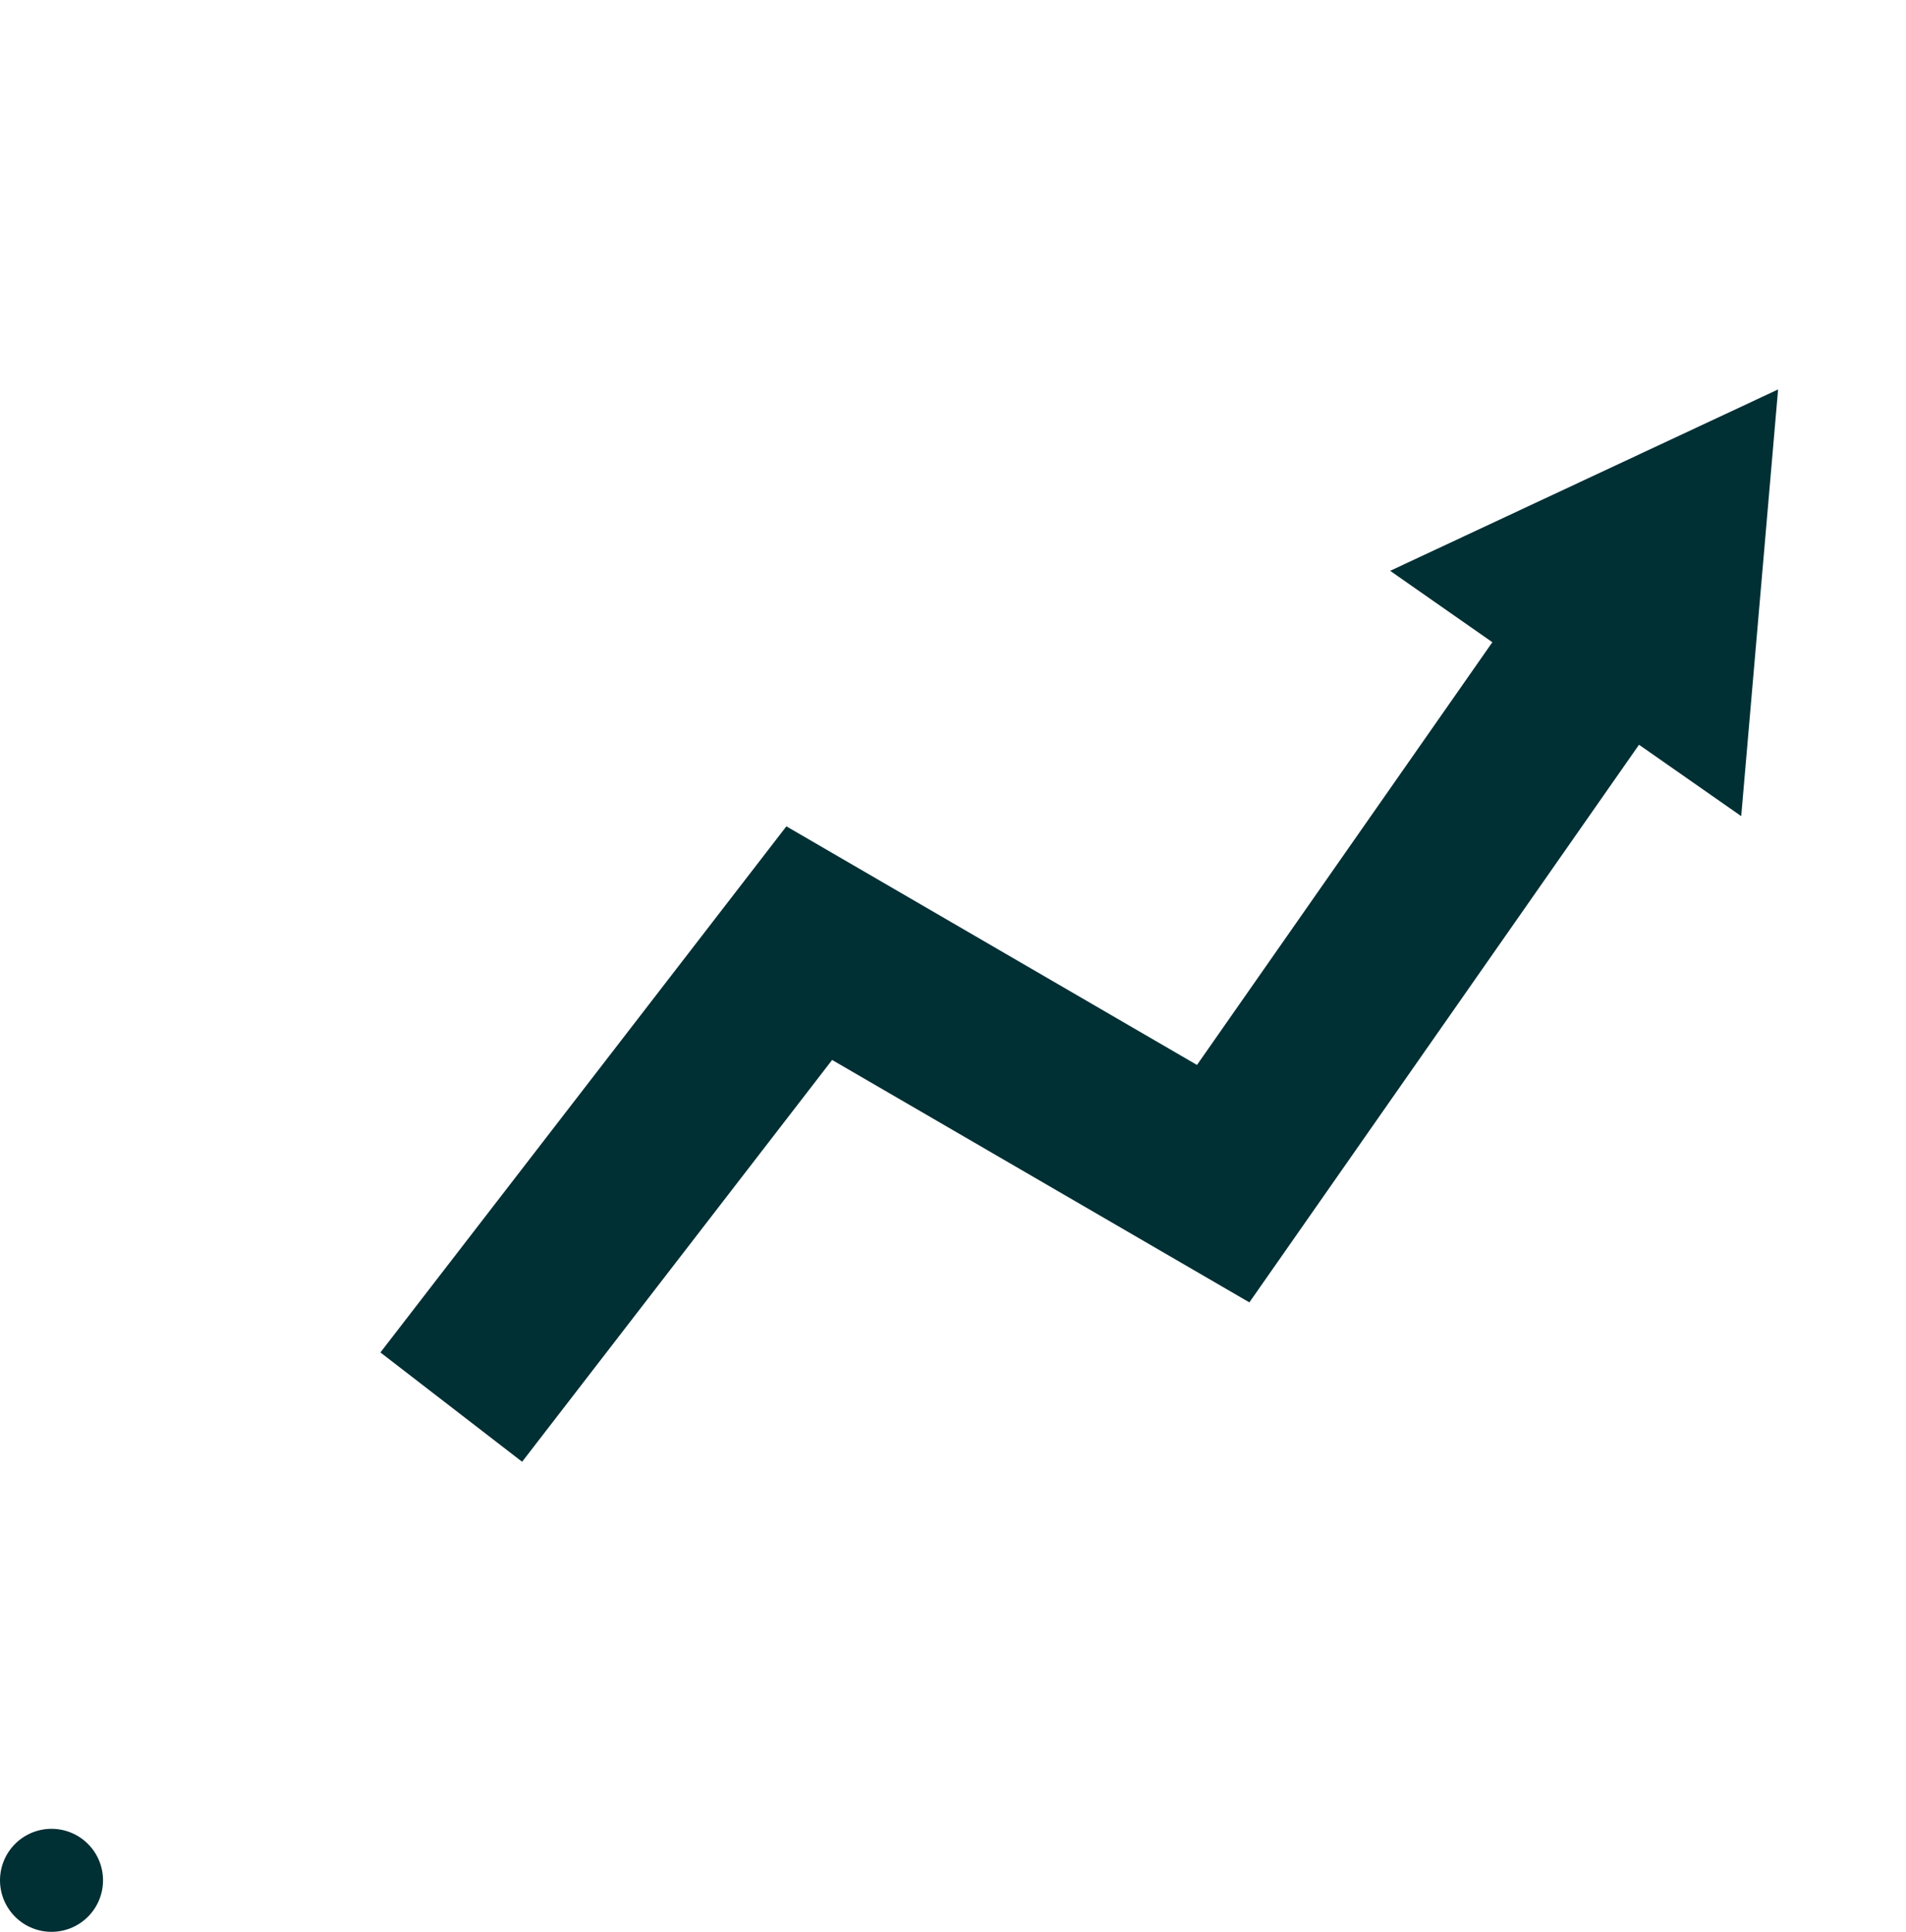 <svg xmlns="http://www.w3.org/2000/svg" width="37.001" height="37.501" viewBox="0 0 37.001 37.501"><defs><style>.a{fill:#002f34;}.b{fill:none;stroke:#002f34;stroke-linecap:round;stroke-width:2px;}</style></defs><g transform="translate(-0.5 -0.499)"><path class="a" d="M88.489,87.342l5.734-8.206L92.239,77.75l7.531-3.521-.716,8.283-1.984-1.386L89.506,91.951l-8.1-4.706-6.018,7.8-2.751-2.122L80.518,82.71Z" transform="translate(-64.752 -66.17)"/><path class="b" d="M12012,4952.5h0v0h0v0Z" transform="translate(-12010.5 -4915.5)"/></g></svg>